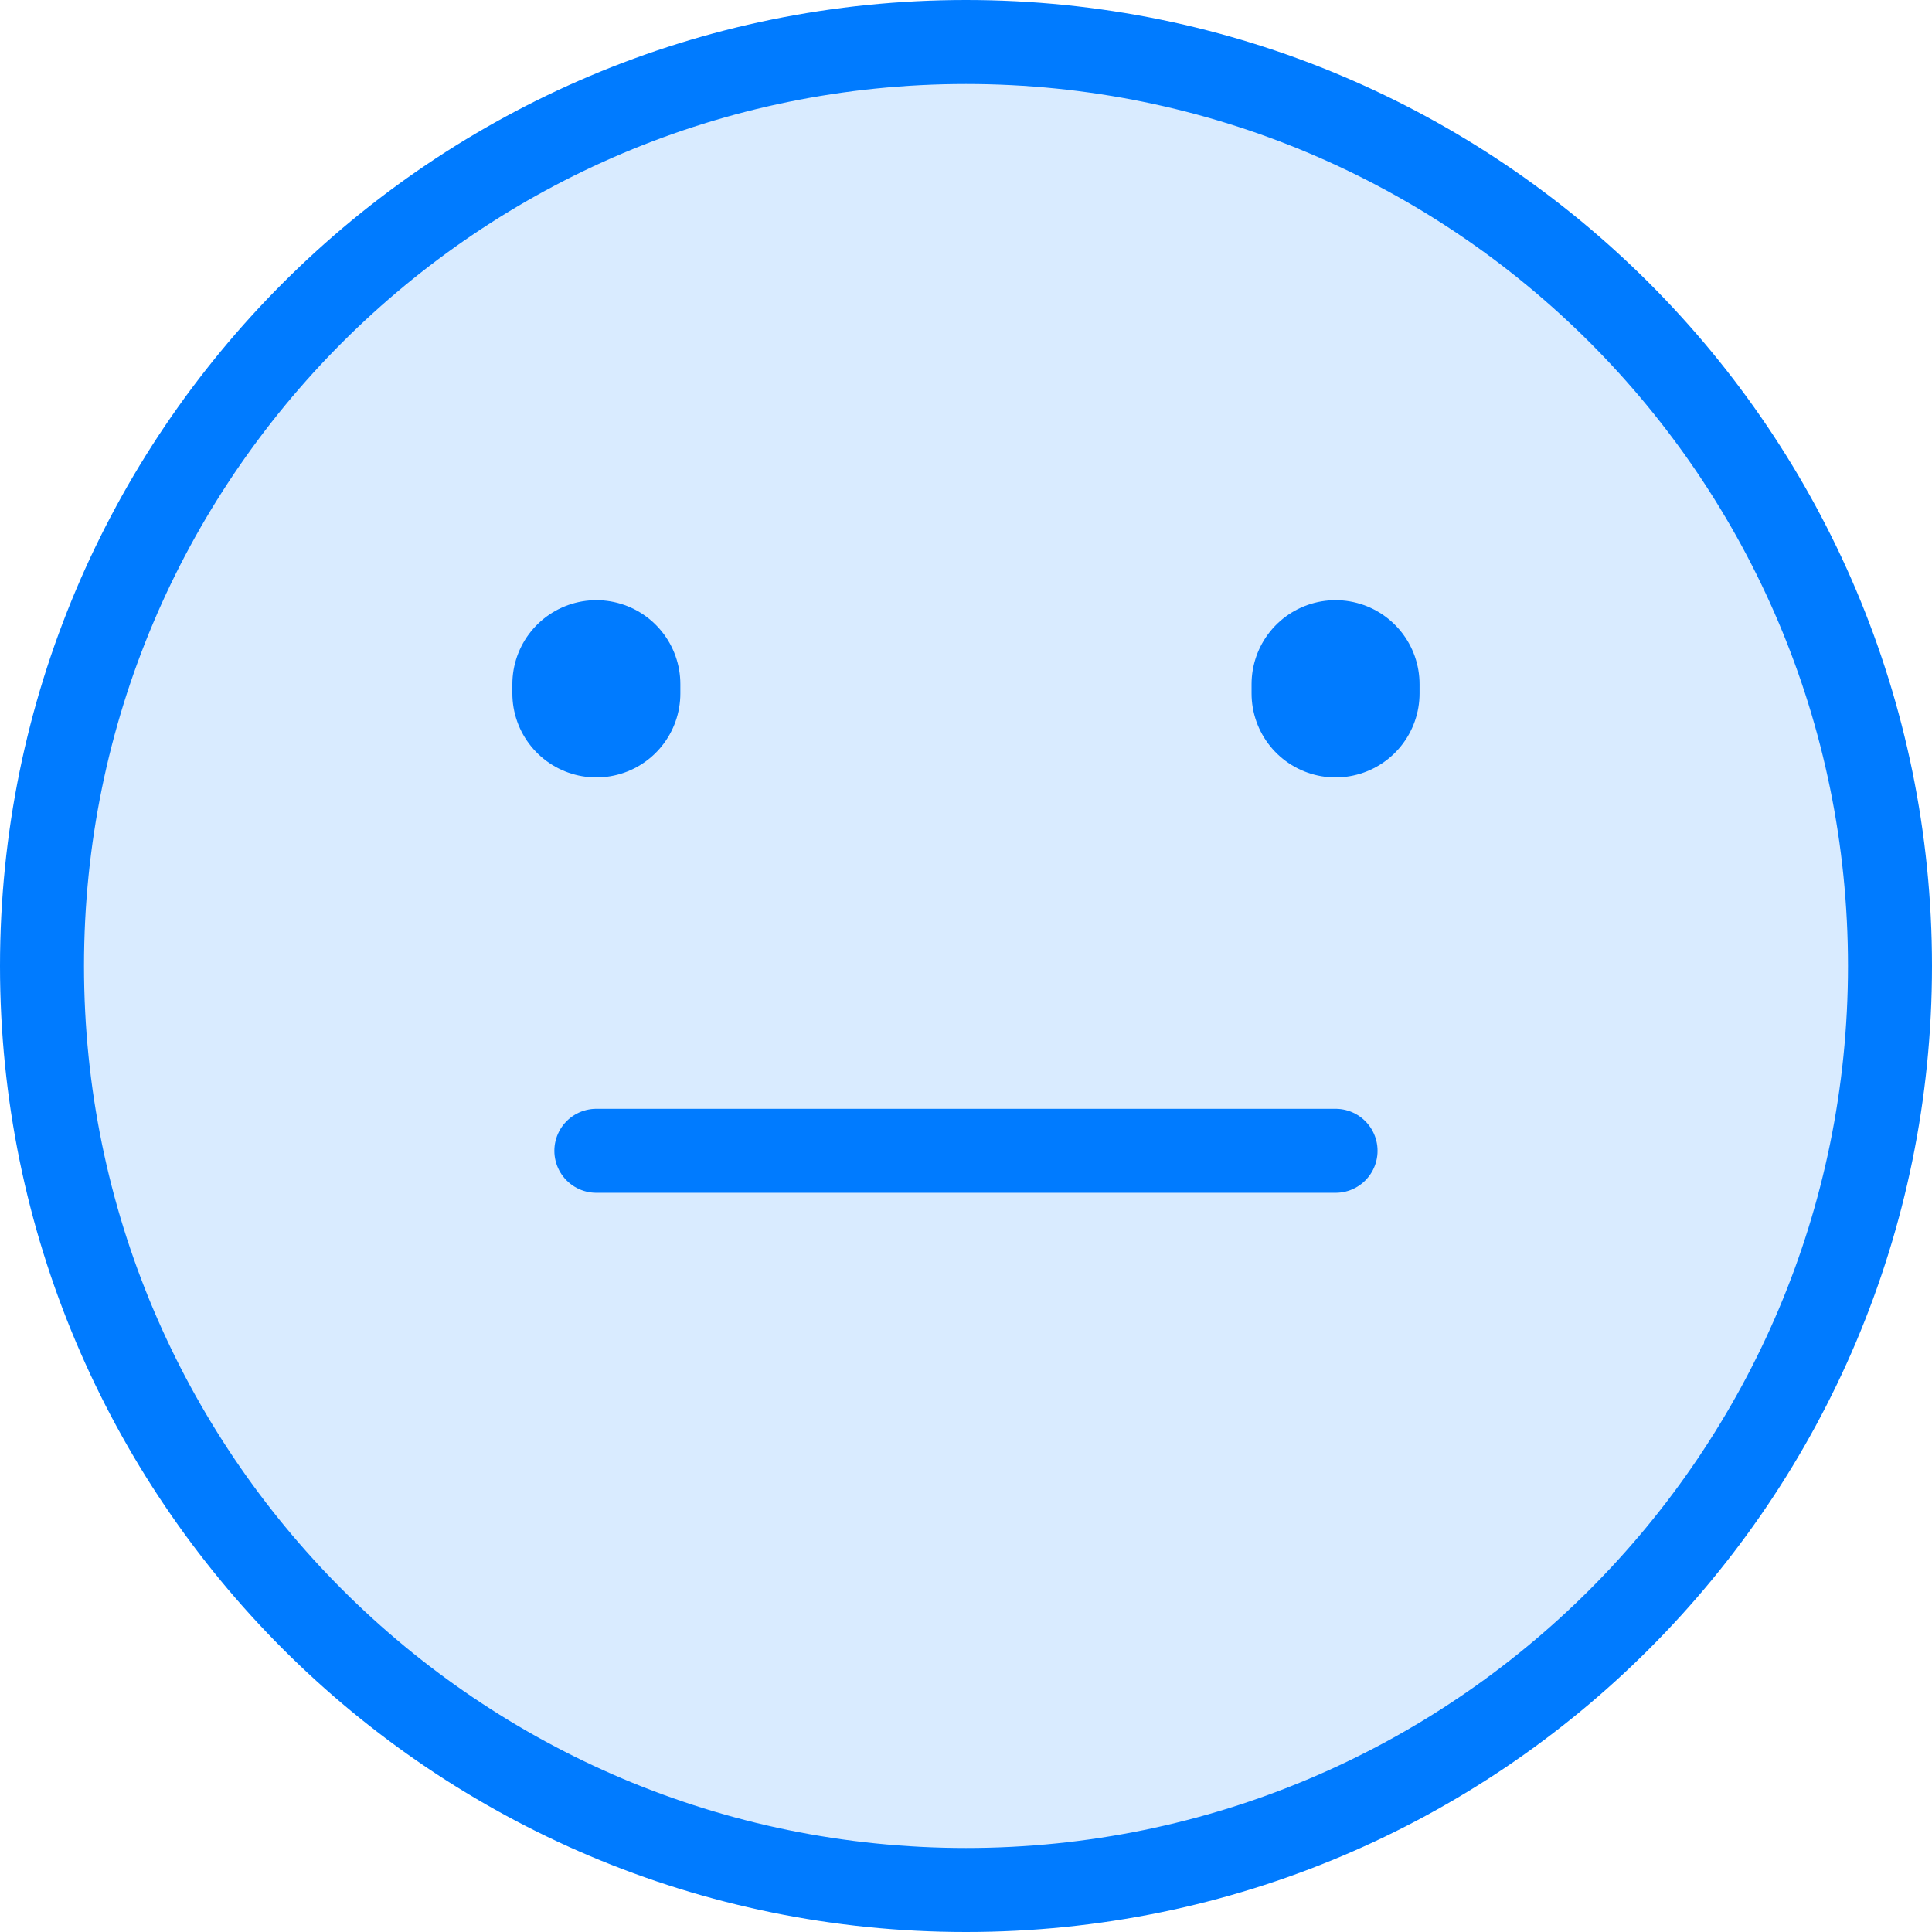<svg width="46" height="46" viewBox="0 0 46 46" fill="none" xmlns="http://www.w3.org/2000/svg">
<path d="M23 45C35.15 45 45 35.15 45 23C45 10.85 35.15 1 23 1C10.85 1 1 10.85 1 23C1 35.15 10.85 45 23 45Z" fill="#007BFF" fill-opacity="0.15" stroke="#007BFF" stroke-width="2" stroke-linecap="round"/>
<path d="M14.199 16.51V16.29" stroke="#007BFF" stroke-width="4" stroke-linecap="round"/>
<path d="M31.799 16.51V16.29" stroke="#007BFF" stroke-width="4" stroke-linecap="round"/>
<path d="M14.199 27.4H31.799" stroke="#007BFF" stroke-width="2" stroke-linecap="round"/>
</svg>
